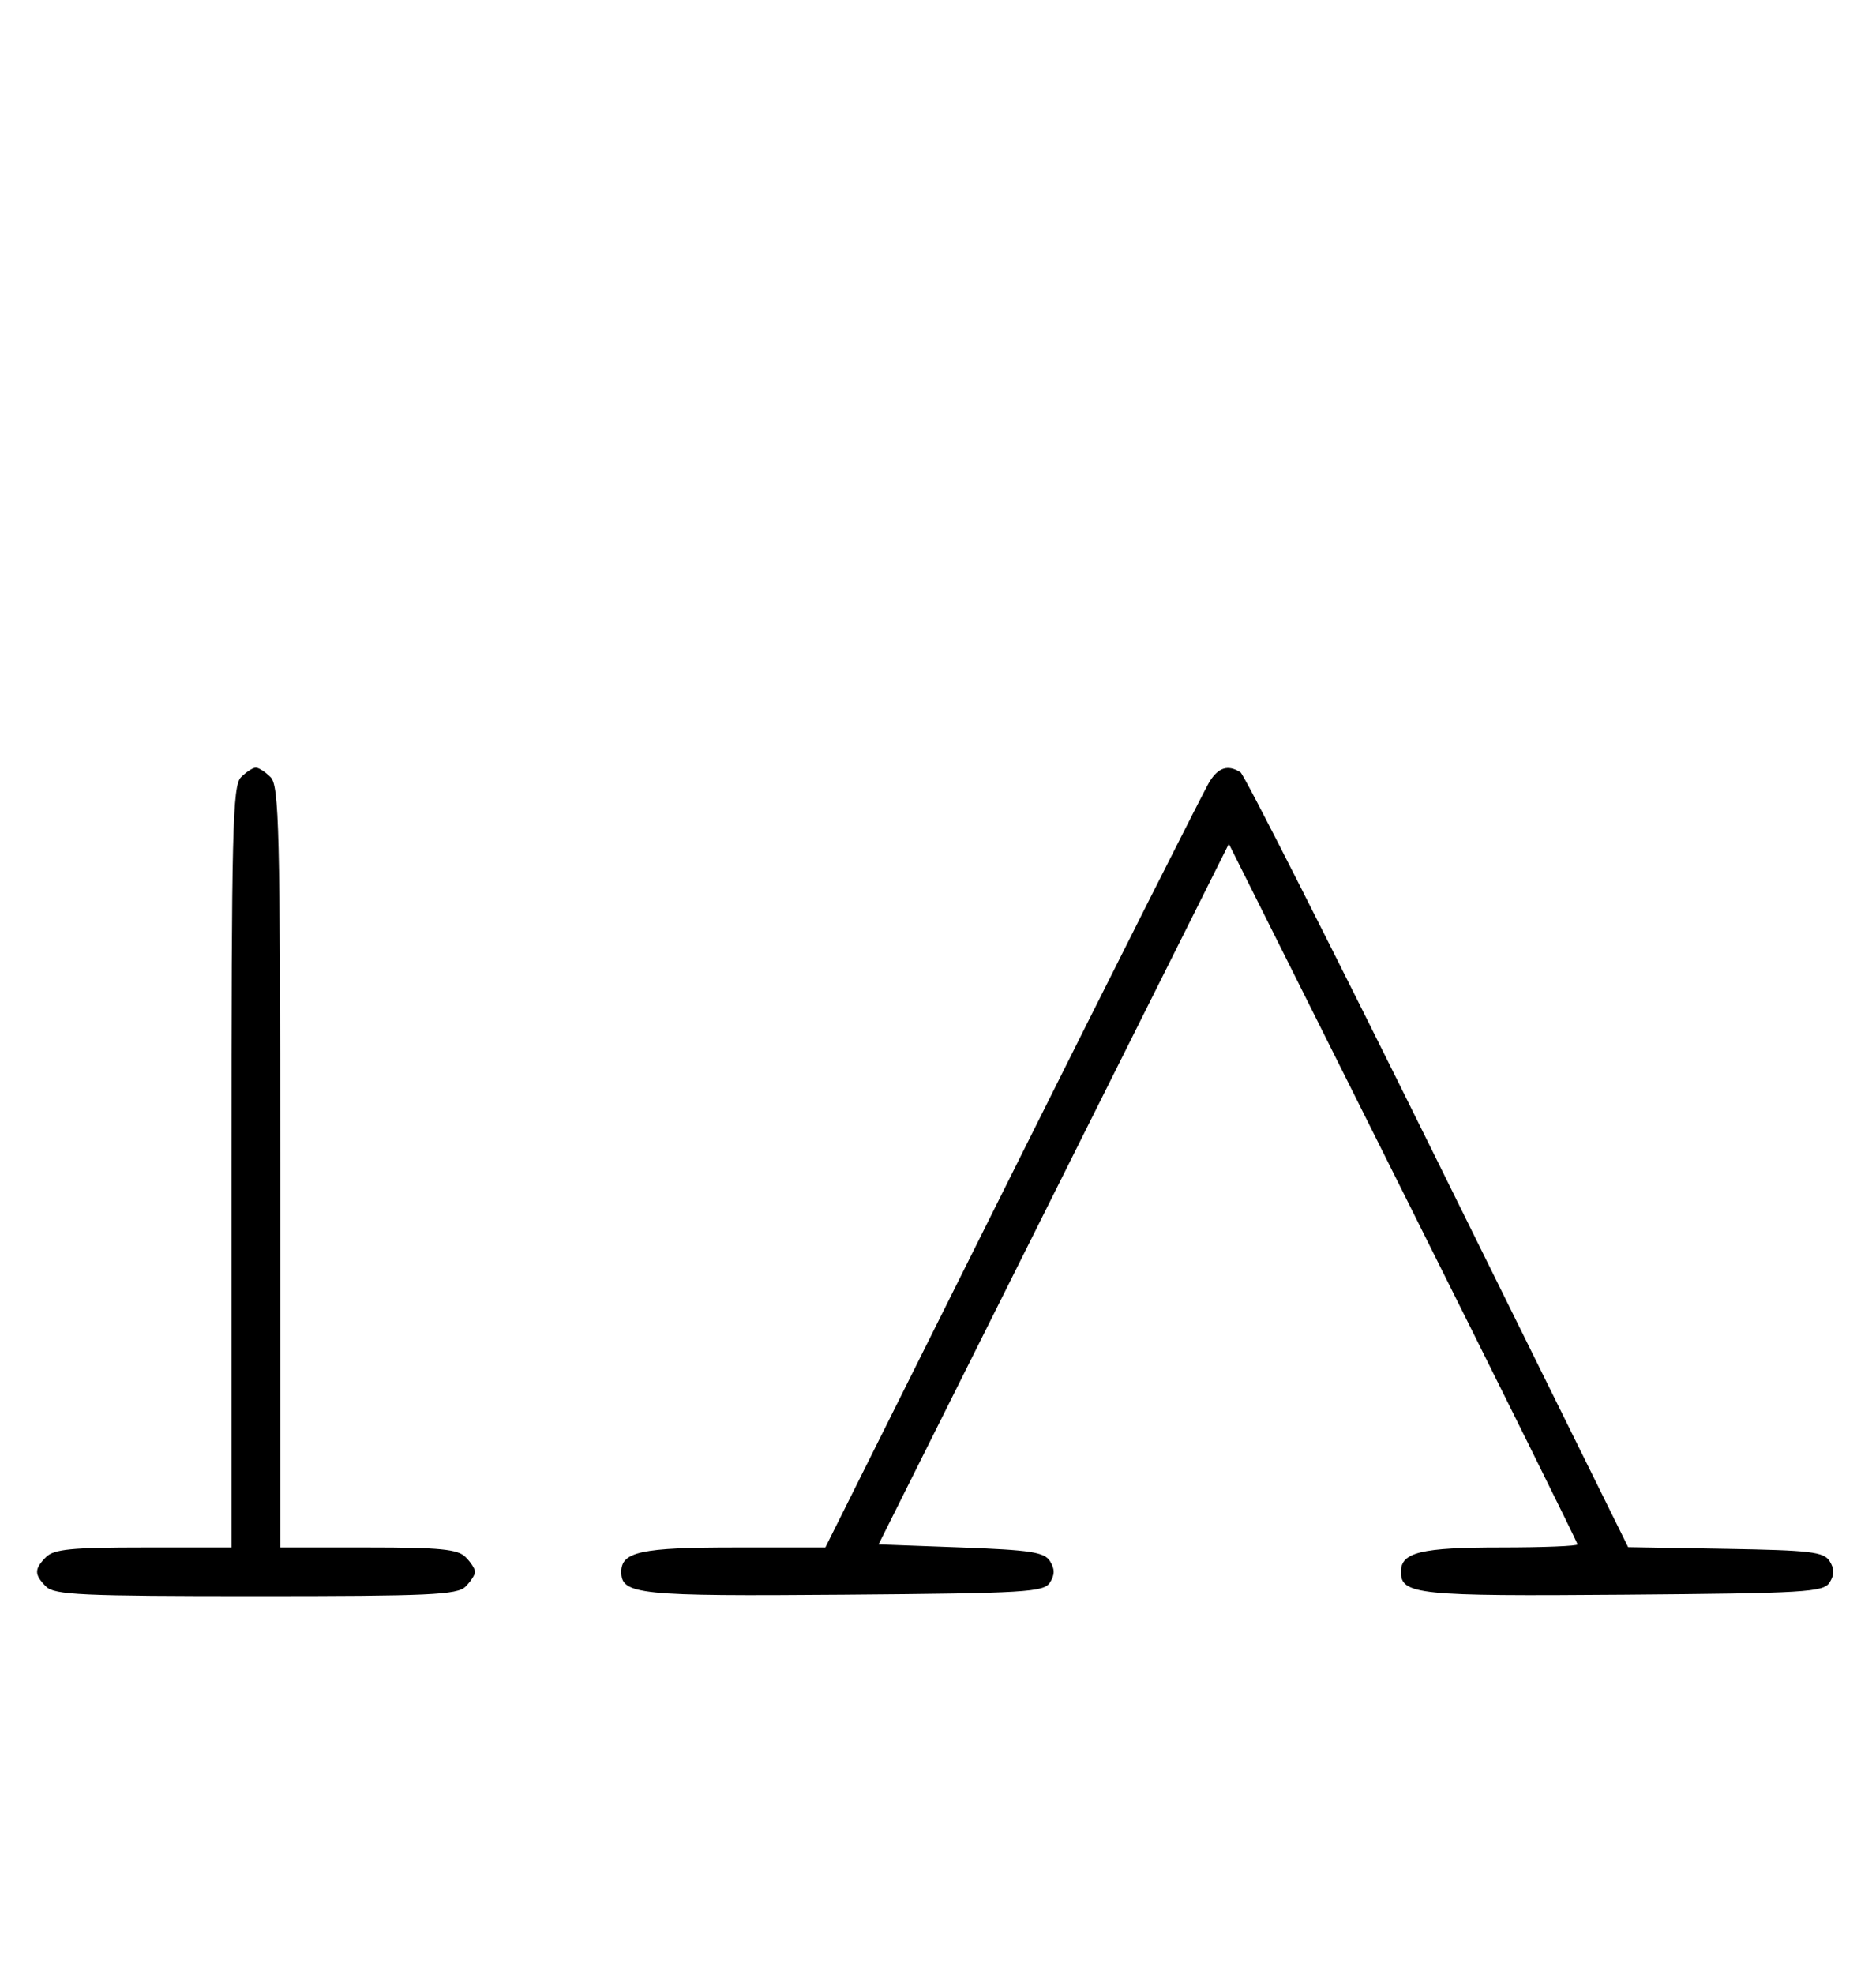 <svg xmlns="http://www.w3.org/2000/svg" width="308" height="324" viewBox="0 0 308 324" version="1.1">
	<path d="M 39.571 127.571 C 38.176 128.966, 38 136.152, 38 191.571 L 38 254 23.571 254 C 11.788 254, 8.855 254.288, 7.571 255.571 C 5.598 257.545, 5.598 258.455, 7.571 260.429 C 8.936 261.793, 13.463 262, 42 262 C 70.537 262, 75.064 261.793, 76.429 260.429 C 77.293 259.564, 78 258.471, 78 258 C 78 257.529, 77.293 256.436, 76.429 255.571 C 75.145 254.288, 72.212 254, 60.429 254 L 46 254 46 191.571 C 46 136.152, 45.824 128.966, 44.429 127.571 C 43.564 126.707, 42.471 126, 42 126 C 41.529 126, 40.436 126.707, 39.571 127.571 M 198.612 128.250 C 197.823 129.488, 183.302 158.287, 166.343 192.250 L 135.508 254 120.688 254 C 105.298 254, 102 254.706, 102 258 C 102 261.750, 104.791 262.037, 138.601 261.764 C 168.469 261.523, 171.378 261.349, 172.386 259.750 C 173.190 258.476, 173.190 257.524, 172.389 256.250 C 171.457 254.768, 169.214 254.423, 157.765 254 L 144.241 253.500 172.996 196.003 L 201.750 138.507 230.375 195.750 C 246.119 227.234, 259 253.220, 259 253.497 C 259 253.773, 253.345 254, 246.434 254 C 233.276 254, 230 254.797, 230 258 C 230 261.750, 232.791 262.037, 266.601 261.764 C 296.469 261.523, 299.378 261.349, 300.386 259.750 C 301.190 258.475, 301.191 257.525, 300.387 256.250 C 299.425 254.722, 297.253 254.465, 283.297 254.226 L 267.310 253.952 236.063 190.729 C 218.878 155.956, 204.296 127.173, 203.659 126.768 C 201.635 125.480, 200.088 125.934, 198.612 128.250 " stroke="none" fill="black" fill-rule="evenodd"/>
</svg>